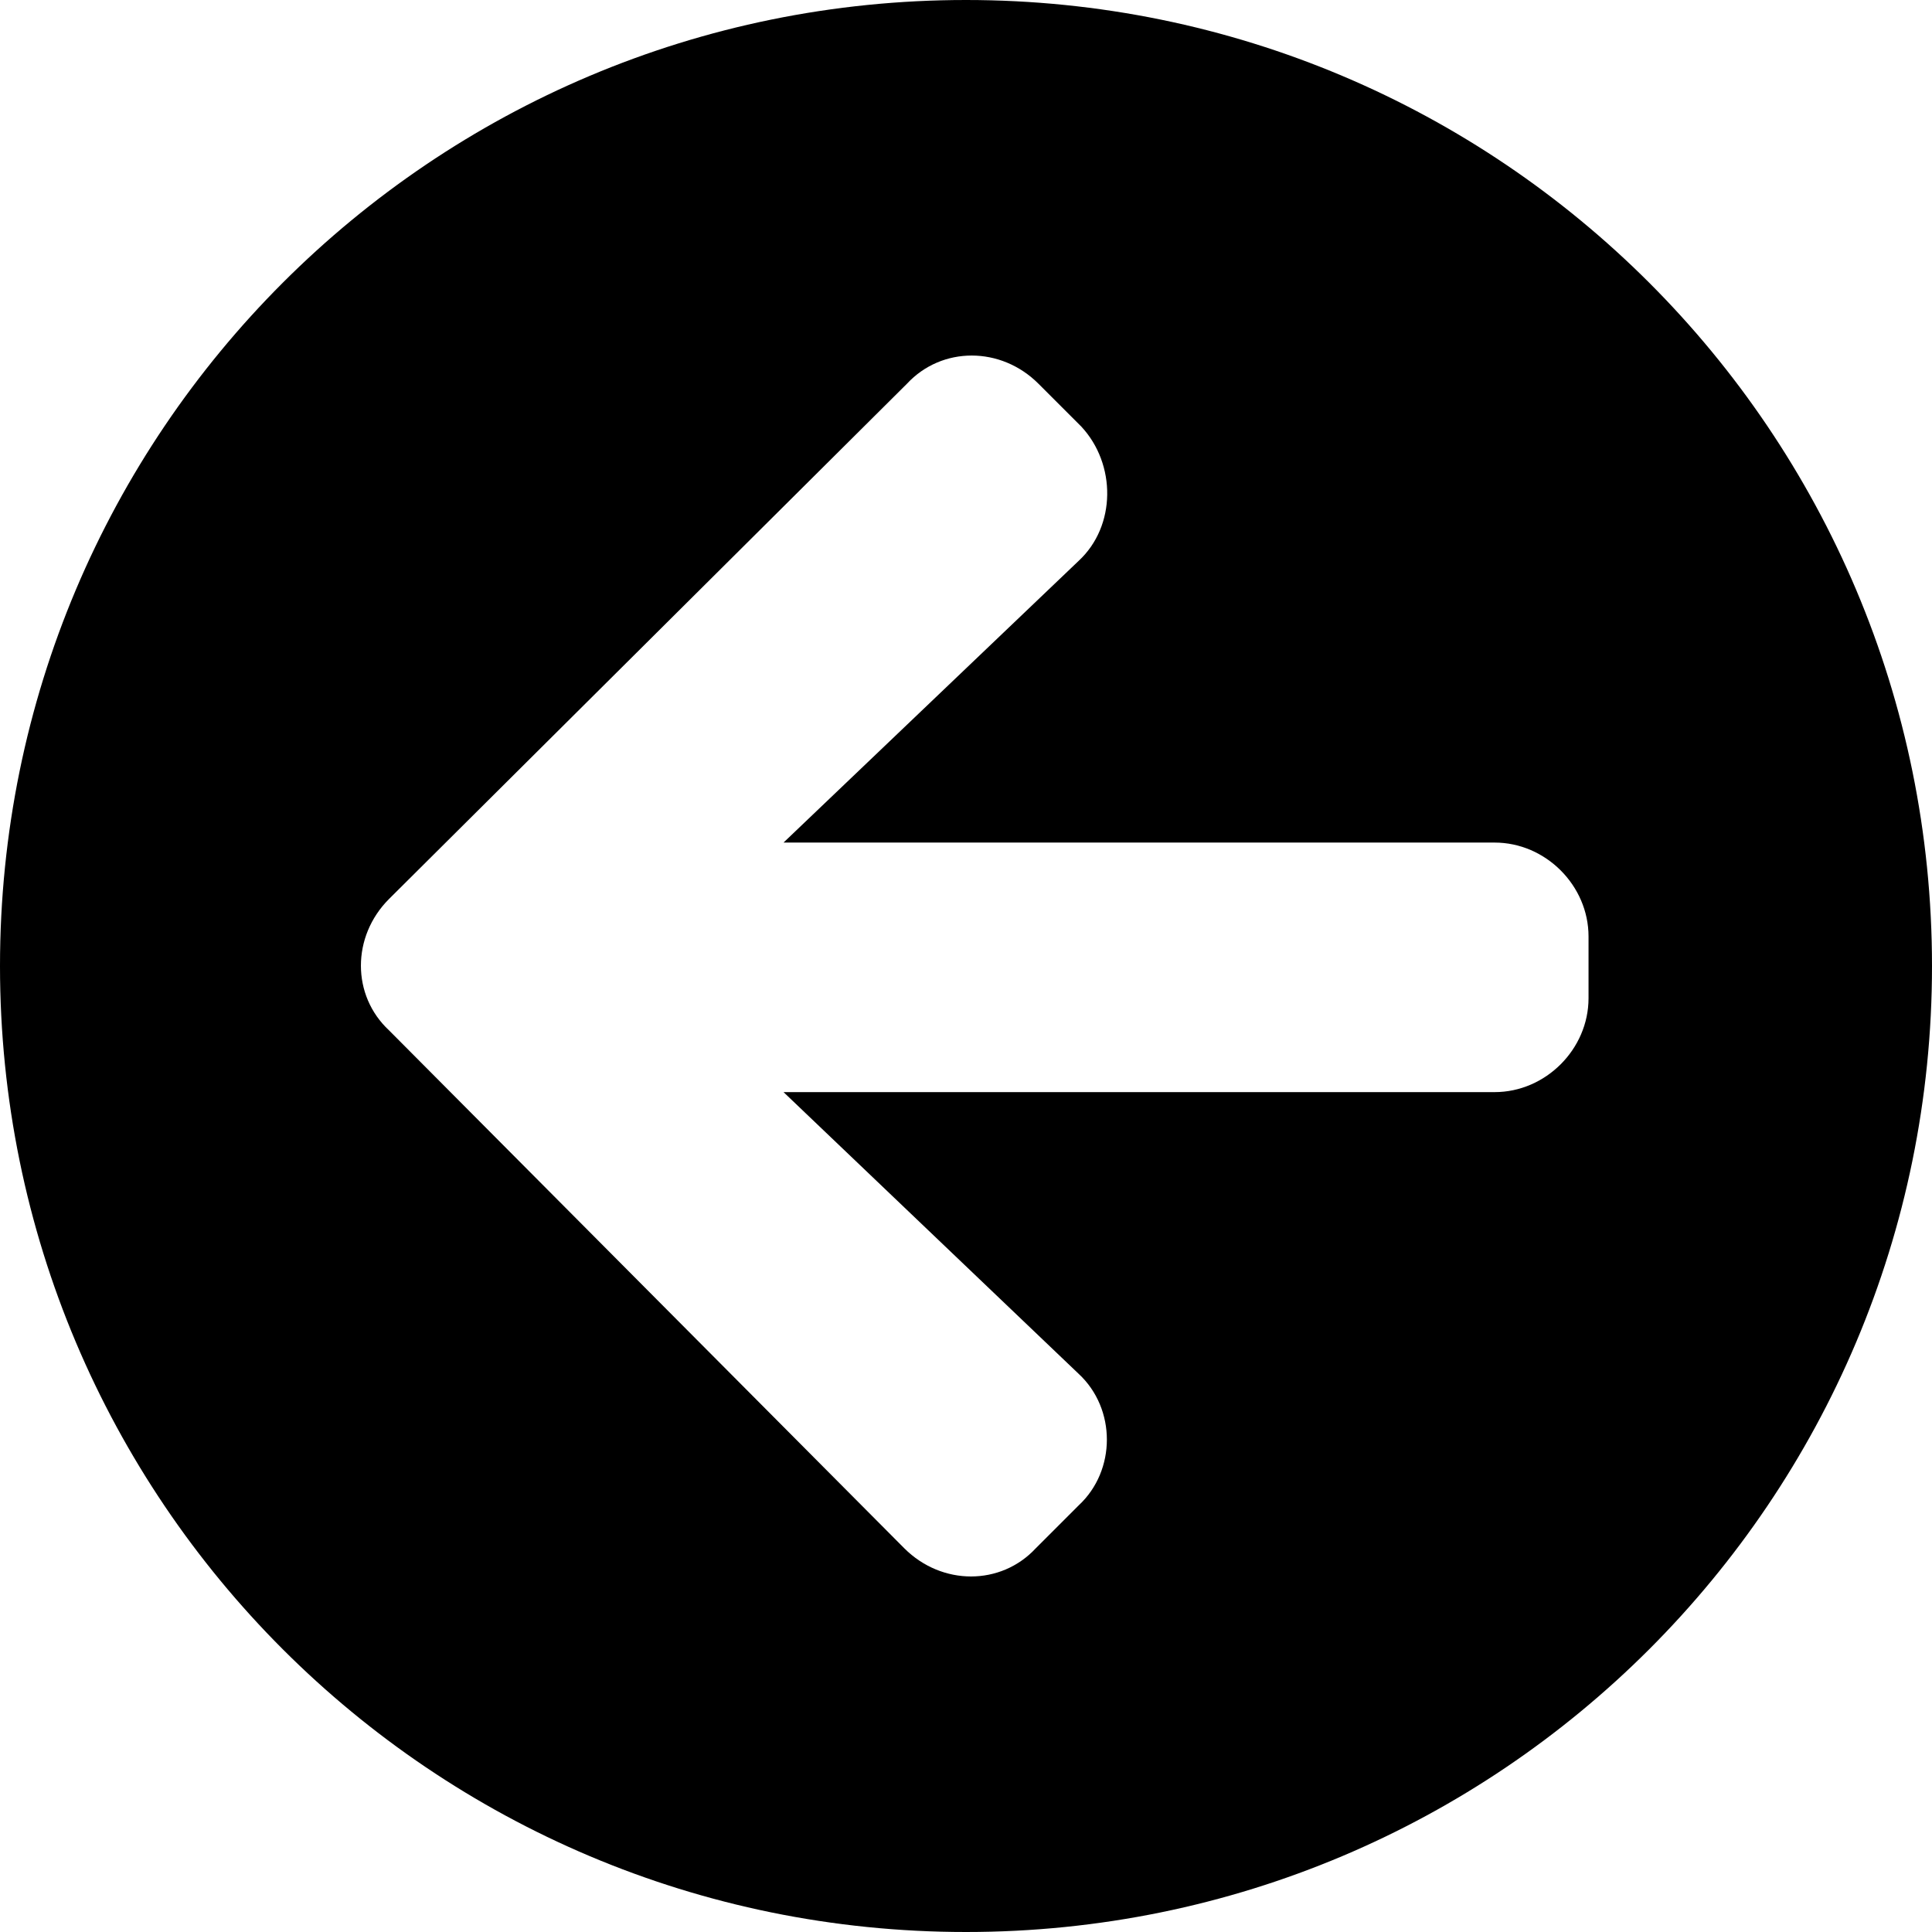 <?xml version="1.0" encoding="utf-8"?>
<!-- Generator: Adobe Illustrator 24.3.0, SVG Export Plug-In . SVG Version: 6.00 Build 0)  -->
<svg version="1.1" id="Layer_1" focusable="false" xmlns="http://www.w3.org/2000/svg" xmlns:xlink="http://www.w3.org/1999/xlink"
	 x="0px" y="0px" viewBox="0 0 72 72" style="enable-background:new 0 0 72 72;" xml:space="preserve">
<path d="M36,72C16.1,72,0,55.9,0,36C0,16.1,16.1,0,36,0s36,16.1,36,36S55.9,72,36,72z M40.2,51.2l-11-10.5h26.5
	c1.9,0,3.5-1.6,3.5-3.5v-2.3c0-1.9-1.6-3.5-3.5-3.5H29.2l11-10.5c1.4-1.3,1.4-3.6,0.1-5l-1.6-1.6c-1.4-1.4-3.6-1.4-4.9,0L14.5,33.5
	c-1.4,1.4-1.4,3.6,0,4.9l19.2,19.3c1.4,1.4,3.6,1.4,4.9,0l1.6-1.6C41.6,54.8,41.6,52.5,40.2,51.2z"/>
</svg>
